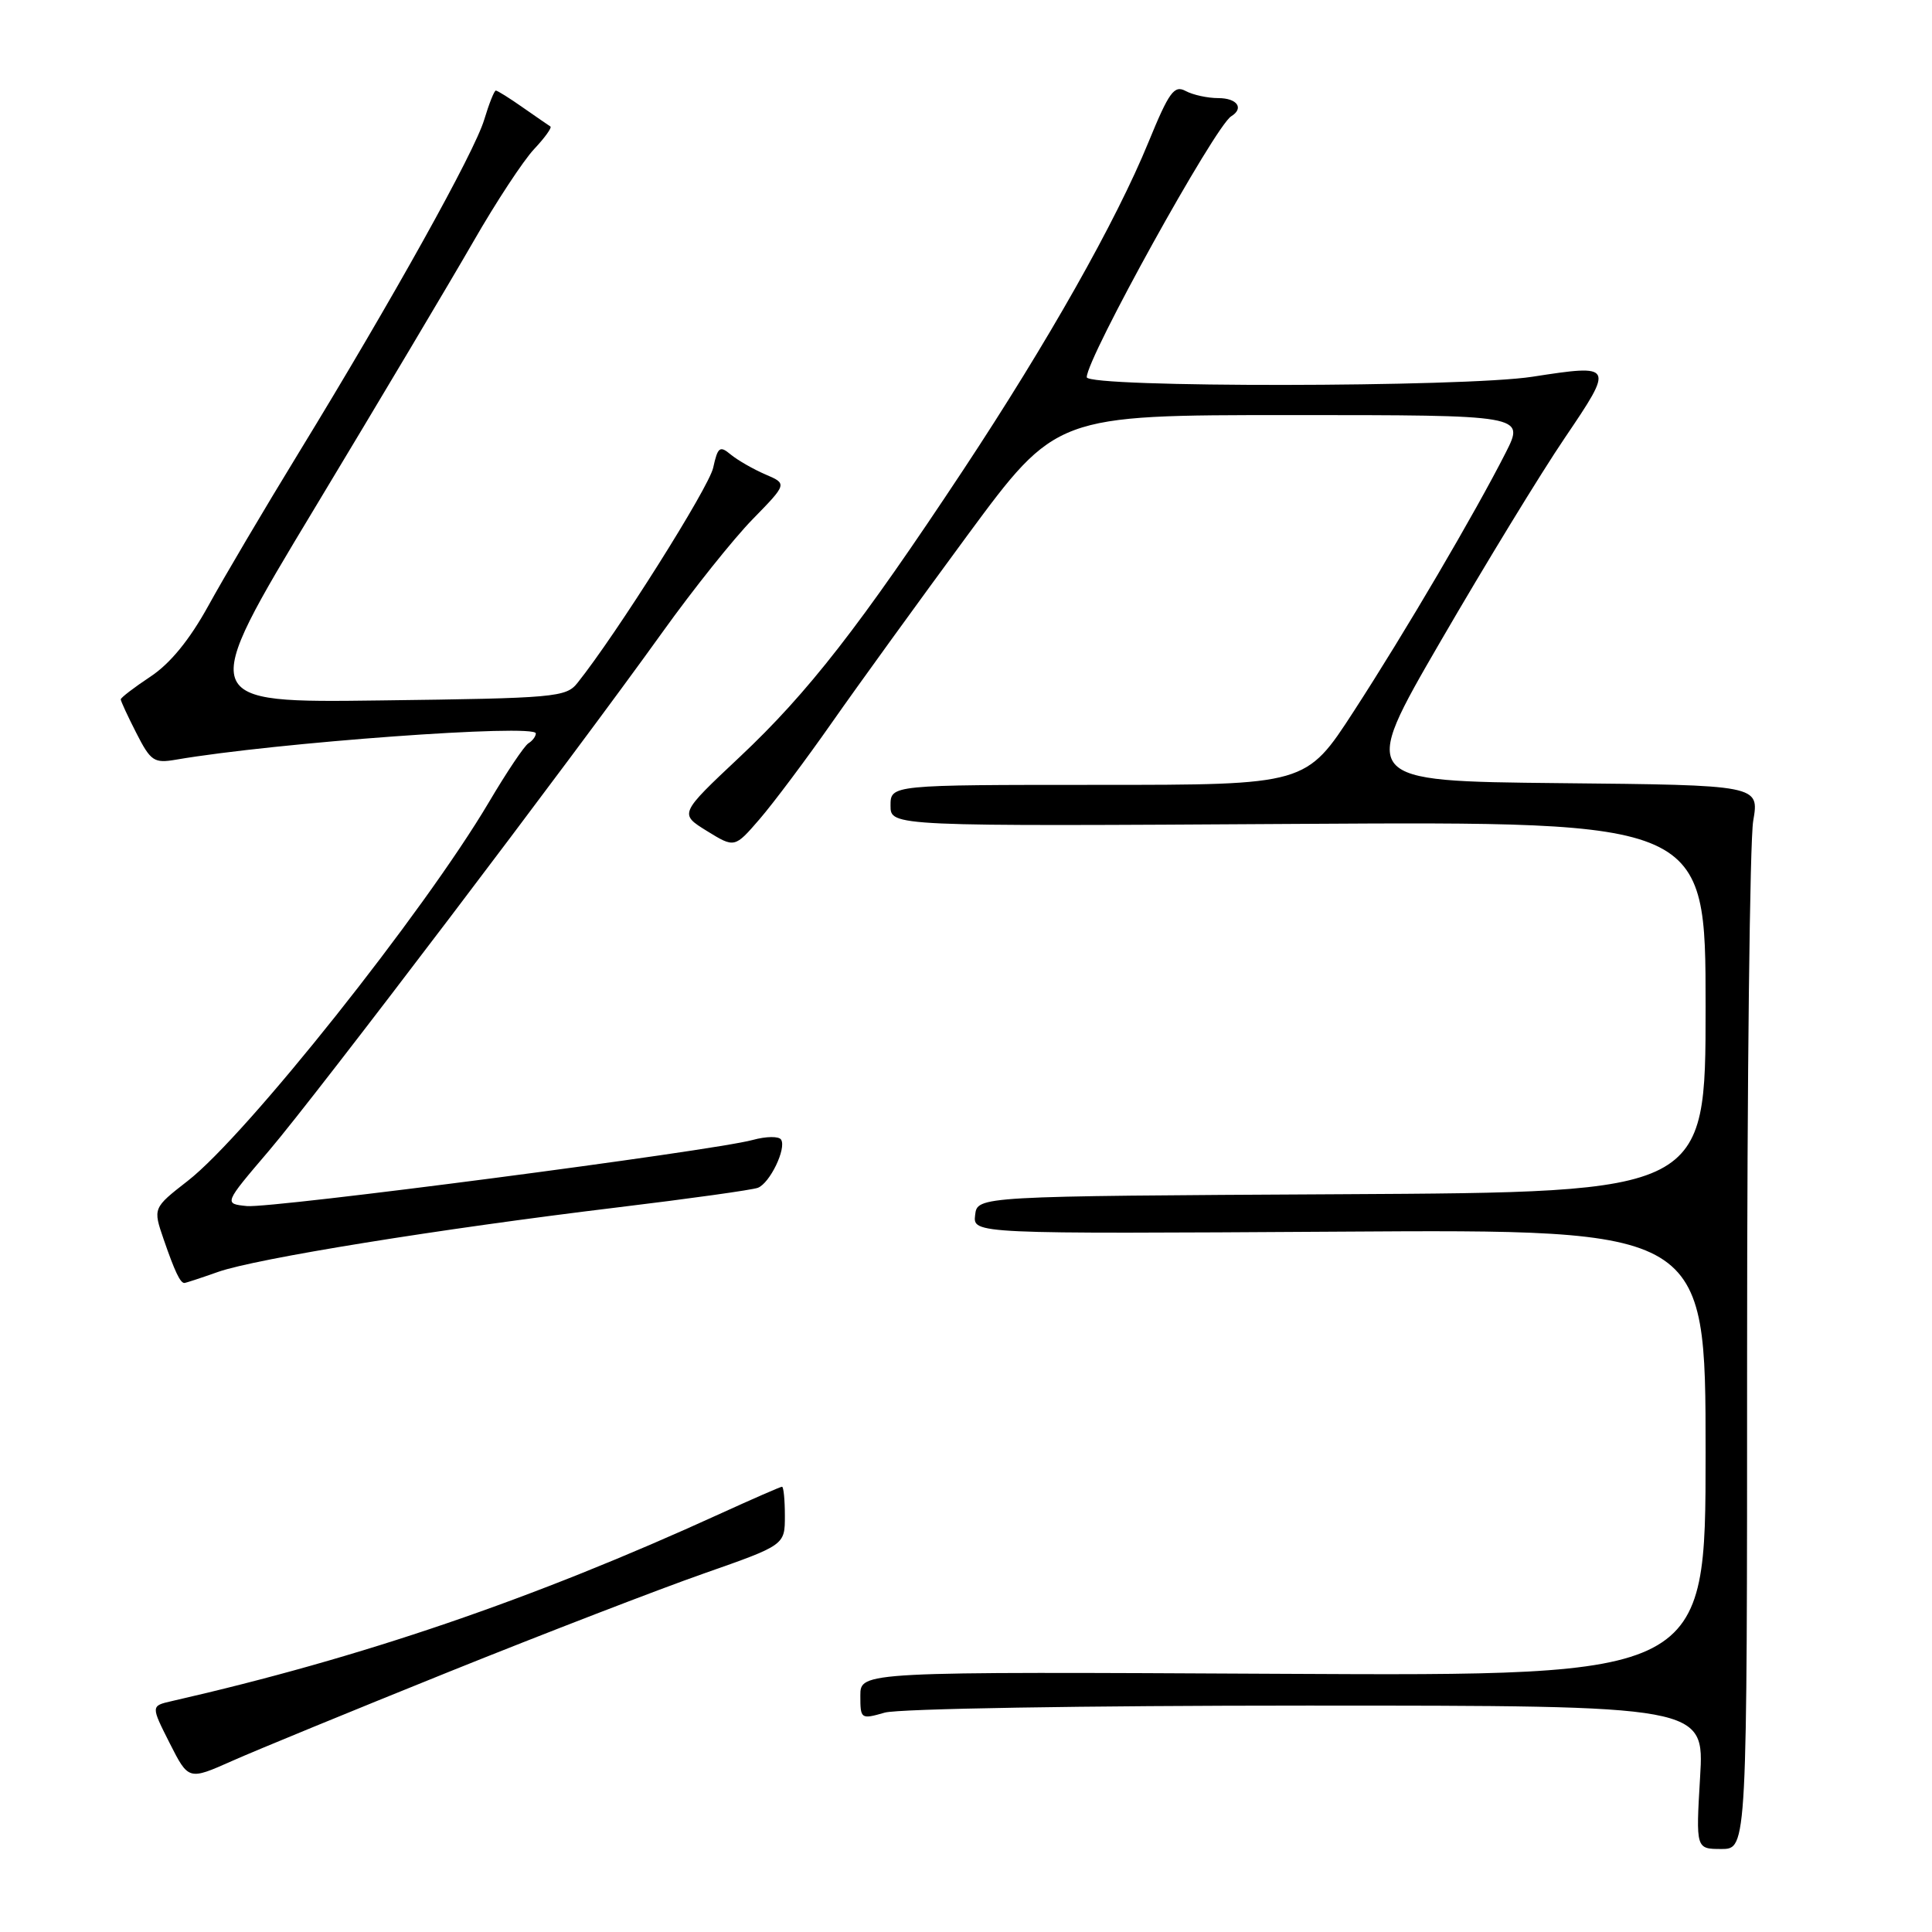<?xml version="1.0" encoding="UTF-8" standalone="no"?>
<!DOCTYPE svg PUBLIC "-//W3C//DTD SVG 1.1//EN" "http://www.w3.org/Graphics/SVG/1.1/DTD/svg11.dtd" >
<svg xmlns="http://www.w3.org/2000/svg" xmlns:xlink="http://www.w3.org/1999/xlink" version="1.1" viewBox="0 0 256 256">
 <g >
 <path fill="currentColor"
d=" M 231.50 179.25 C 231.50 143.09 231.86 111.37 232.31 108.77 C 233.12 104.03 233.12 104.03 206.63 103.77 C 180.14 103.50 180.14 103.50 190.87 85.00 C 196.77 74.83 204.19 62.67 207.36 58.00 C 213.90 48.34 213.86 48.25 203.05 49.92 C 193.97 51.33 144.00 51.38 144.00 49.98 C 144.00 47.43 160.99 16.74 163.14 15.41 C 164.88 14.34 163.93 13.00 161.43 13.00 C 160.02 13.00 158.08 12.58 157.11 12.06 C 155.59 11.24 154.91 12.17 152.19 18.81 C 147.88 29.35 138.85 45.31 127.63 62.28 C 113.97 82.93 107.08 91.78 98.03 100.29 C 90.00 107.84 90.00 107.84 93.67 110.11 C 97.34 112.37 97.34 112.37 100.65 108.54 C 102.47 106.43 106.78 100.68 110.23 95.75 C 113.68 90.82 121.78 79.64 128.22 70.89 C 139.95 55.00 139.95 55.00 170.99 55.00 C 202.03 55.00 202.03 55.00 199.53 59.95 C 195.47 67.95 186.19 83.76 179.38 94.25 C 173.06 104.00 173.06 104.00 145.53 104.00 C 118.00 104.00 118.00 104.00 118.00 106.75 C 118.00 109.50 118.00 109.50 172.00 109.17 C 226.00 108.85 226.00 108.85 226.00 133.41 C 226.00 157.98 226.00 157.98 177.75 158.24 C 129.50 158.50 129.50 158.50 129.21 161.00 C 128.91 163.50 128.91 163.50 177.46 163.20 C 226.00 162.89 226.00 162.89 226.00 192.49 C 226.00 222.08 226.00 222.08 170.00 221.79 C 114.00 221.50 114.00 221.50 114.00 224.68 C 114.00 227.79 114.07 227.84 117.24 226.93 C 119.06 226.41 143.67 226.00 173.16 226.00 C 225.84 226.00 225.84 226.00 225.27 235.50 C 224.71 245.00 224.71 245.00 228.10 245.00 C 231.50 245.00 231.50 245.00 231.50 179.25 Z  M 59.50 221.52 C 72.15 216.43 87.34 210.57 93.25 208.50 C 104.00 204.73 104.00 204.73 104.00 200.86 C 104.00 198.74 103.83 197.00 103.62 197.00 C 103.42 197.00 99.71 198.62 95.37 200.60 C 70.61 211.91 47.91 219.67 22.74 225.41 C 19.99 226.04 19.99 226.04 22.48 230.97 C 24.98 235.90 24.98 235.90 30.74 233.34 C 33.91 231.93 46.85 226.62 59.50 221.52 Z  M 28.91 168.53 C 33.94 166.76 58.21 162.84 81.80 159.99 C 91.32 158.84 99.69 157.67 100.42 157.39 C 102.01 156.78 104.23 152.18 103.50 151.01 C 103.22 150.54 101.53 150.56 99.74 151.05 C 94.39 152.51 36.03 160.13 32.72 159.81 C 29.65 159.50 29.65 159.50 35.62 152.50 C 42.03 144.99 75.78 100.51 87.82 83.71 C 91.84 78.10 97.20 71.39 99.73 68.80 C 104.32 64.10 104.32 64.10 101.41 62.86 C 99.81 62.17 97.76 60.99 96.84 60.24 C 95.38 59.02 95.11 59.21 94.50 61.98 C 93.92 64.62 81.70 84.01 76.51 90.50 C 75.01 92.39 73.52 92.52 50.53 92.81 C 26.15 93.13 26.15 93.13 41.71 67.31 C 50.26 53.12 59.72 37.23 62.73 32.00 C 65.73 26.77 69.35 21.27 70.77 19.76 C 72.19 18.25 73.16 16.90 72.93 16.76 C 72.69 16.61 71.06 15.48 69.29 14.25 C 67.53 13.01 65.91 12.00 65.70 12.00 C 65.49 12.00 64.80 13.74 64.16 15.86 C 62.86 20.19 52.05 39.61 39.58 60.00 C 35.04 67.42 29.65 76.55 27.60 80.28 C 25.12 84.78 22.55 87.93 19.93 89.66 C 17.77 91.09 16.00 92.45 16.00 92.67 C 16.00 92.90 16.93 94.91 18.07 97.14 C 19.97 100.87 20.41 101.16 23.32 100.66 C 36.49 98.40 71.00 95.88 71.00 97.18 C 71.00 97.57 70.56 98.16 70.02 98.49 C 69.47 98.83 67.12 102.34 64.78 106.30 C 56.19 120.83 32.65 150.43 24.88 156.47 C 20.26 160.07 20.26 160.07 21.69 164.23 C 23.16 168.49 23.88 170.00 24.43 170.00 C 24.61 170.00 26.62 169.34 28.91 168.53 Z "/>
</g>
</svg>